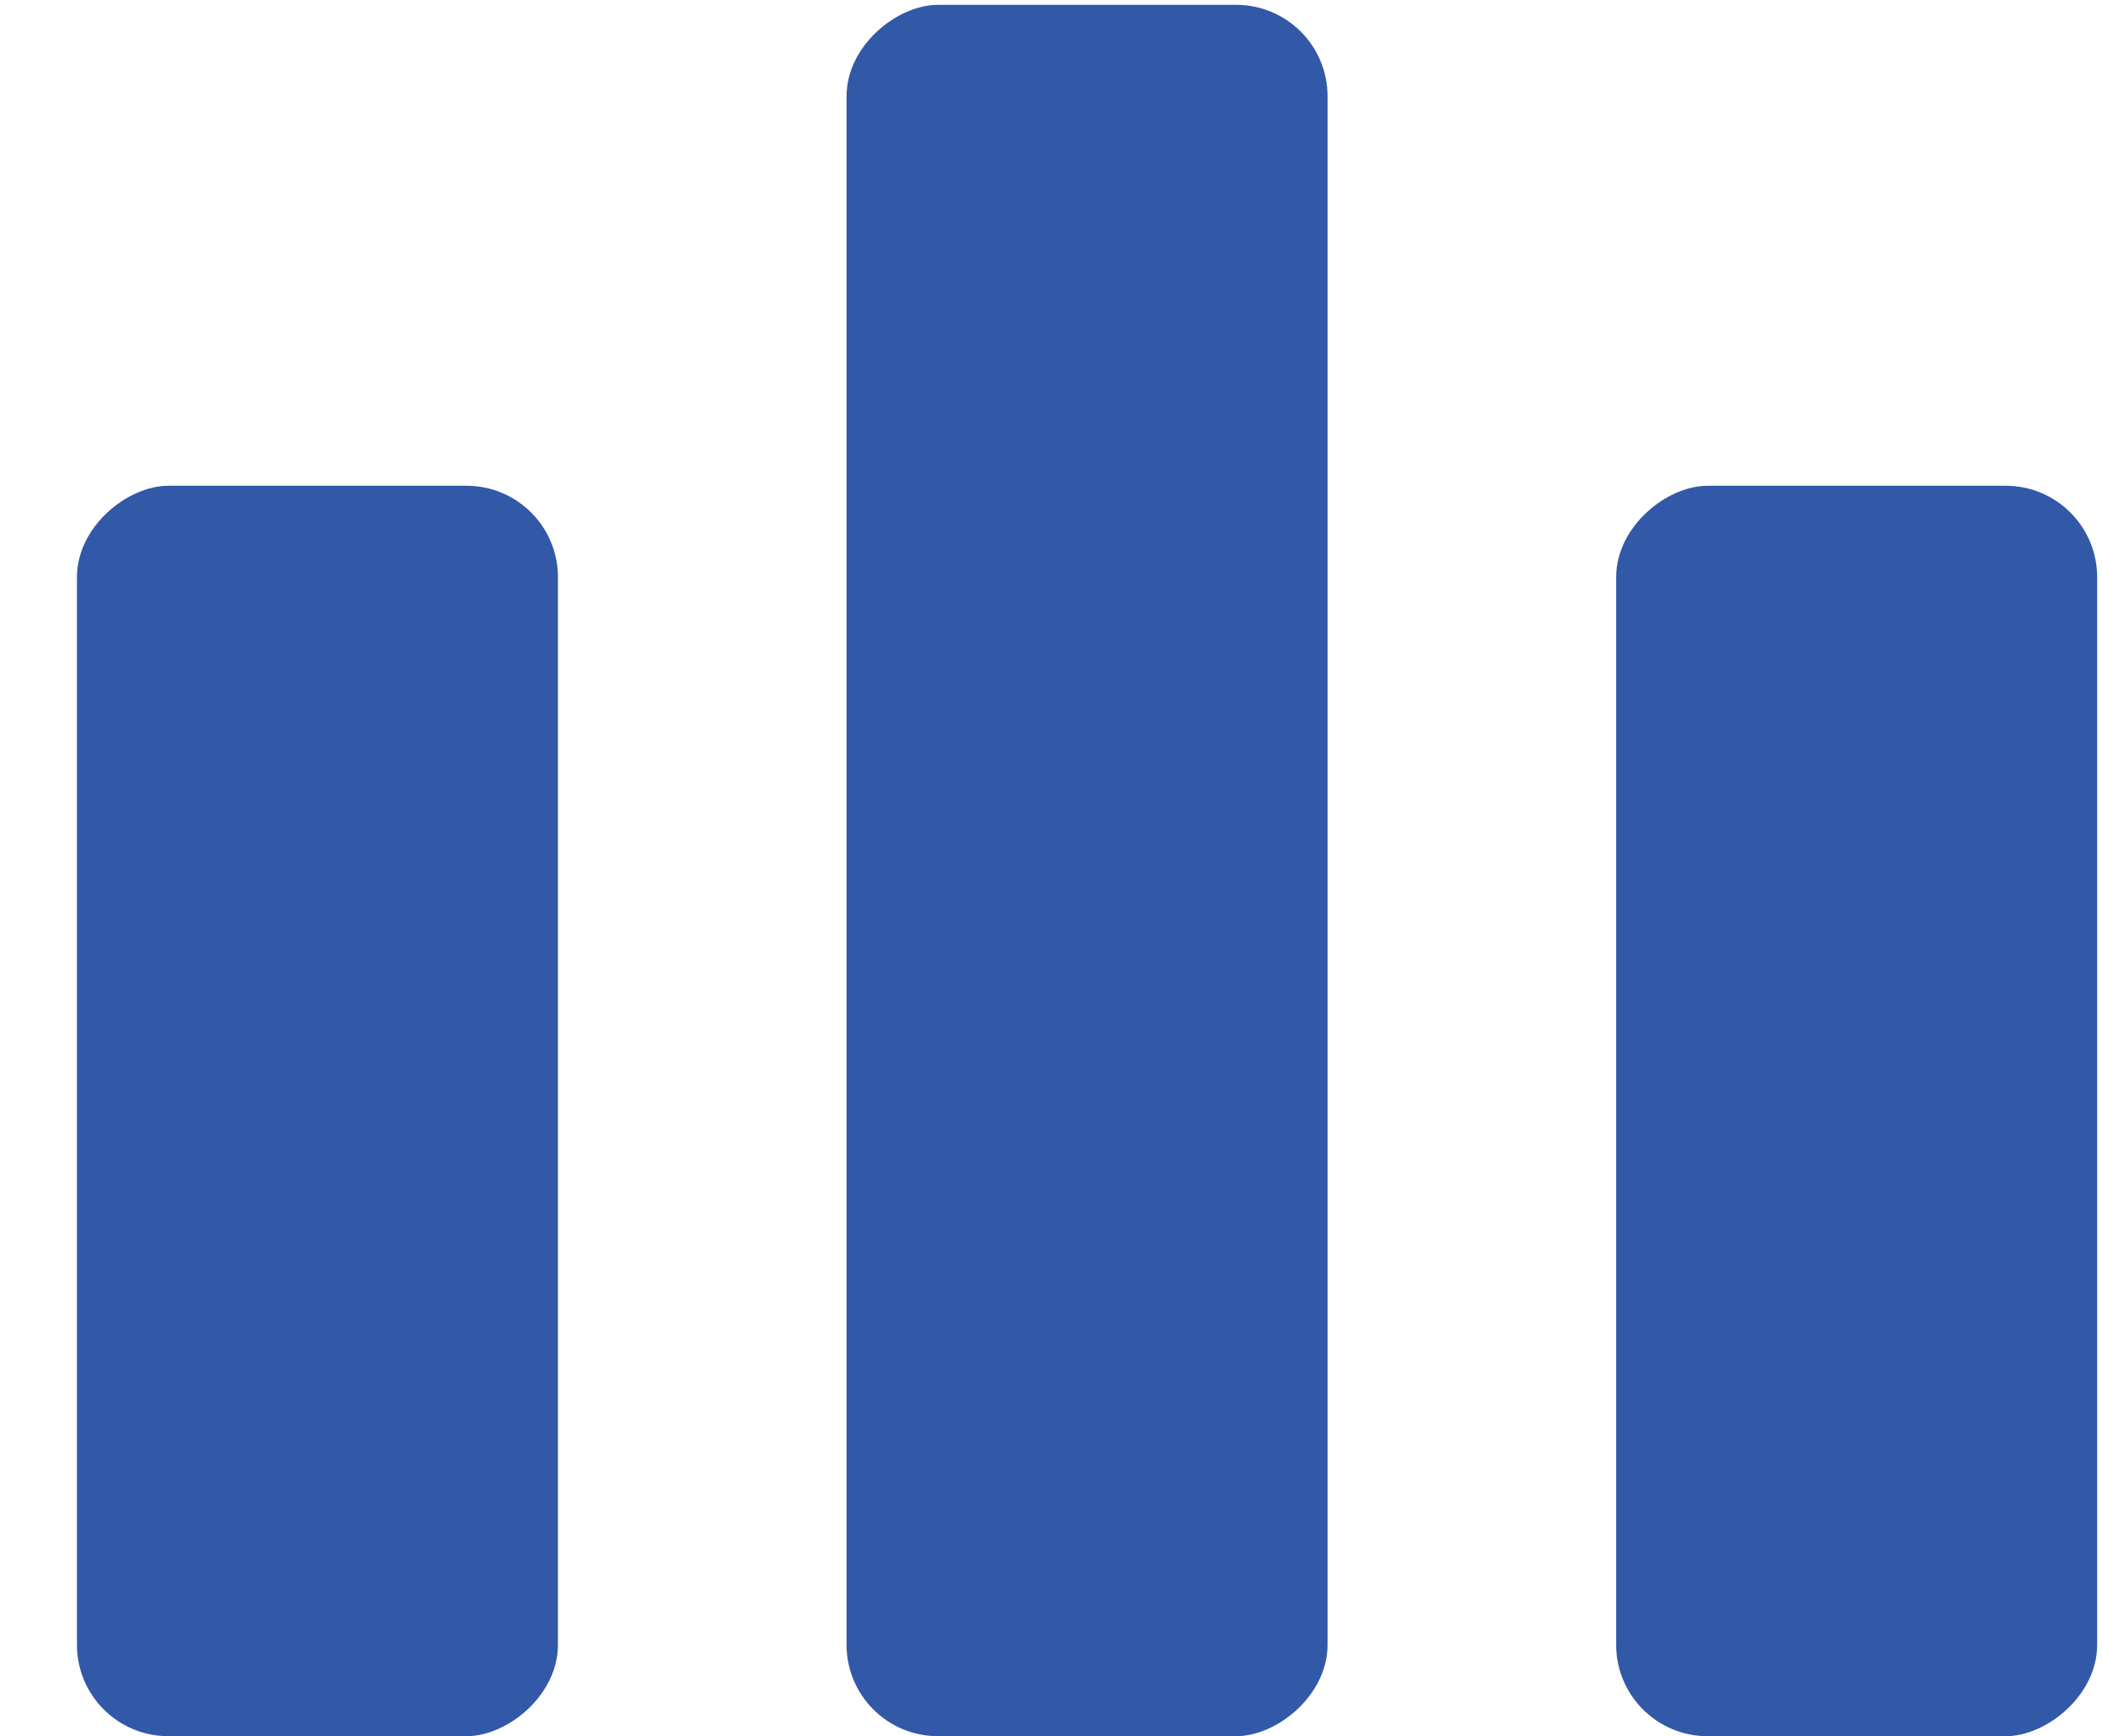 <svg width="23" height="19" viewBox="0 0 23 19" fill="none" xmlns="http://www.w3.org/2000/svg">
<rect x="14.526" y="0.053" width="18.947" height="5.263" rx="1" transform="rotate(90 14.526 0.053)" fill="#3258A8"/>
<rect x="6.105" y="5.316" width="13.684" height="5.263" rx="1" transform="rotate(90 6.105 5.316)" fill="#3258A8"/>
<rect x="22.947" y="5.316" width="13.684" height="5.263" rx="1" transform="rotate(90 22.947 5.316)" fill="#3258A8"/>
</svg>
